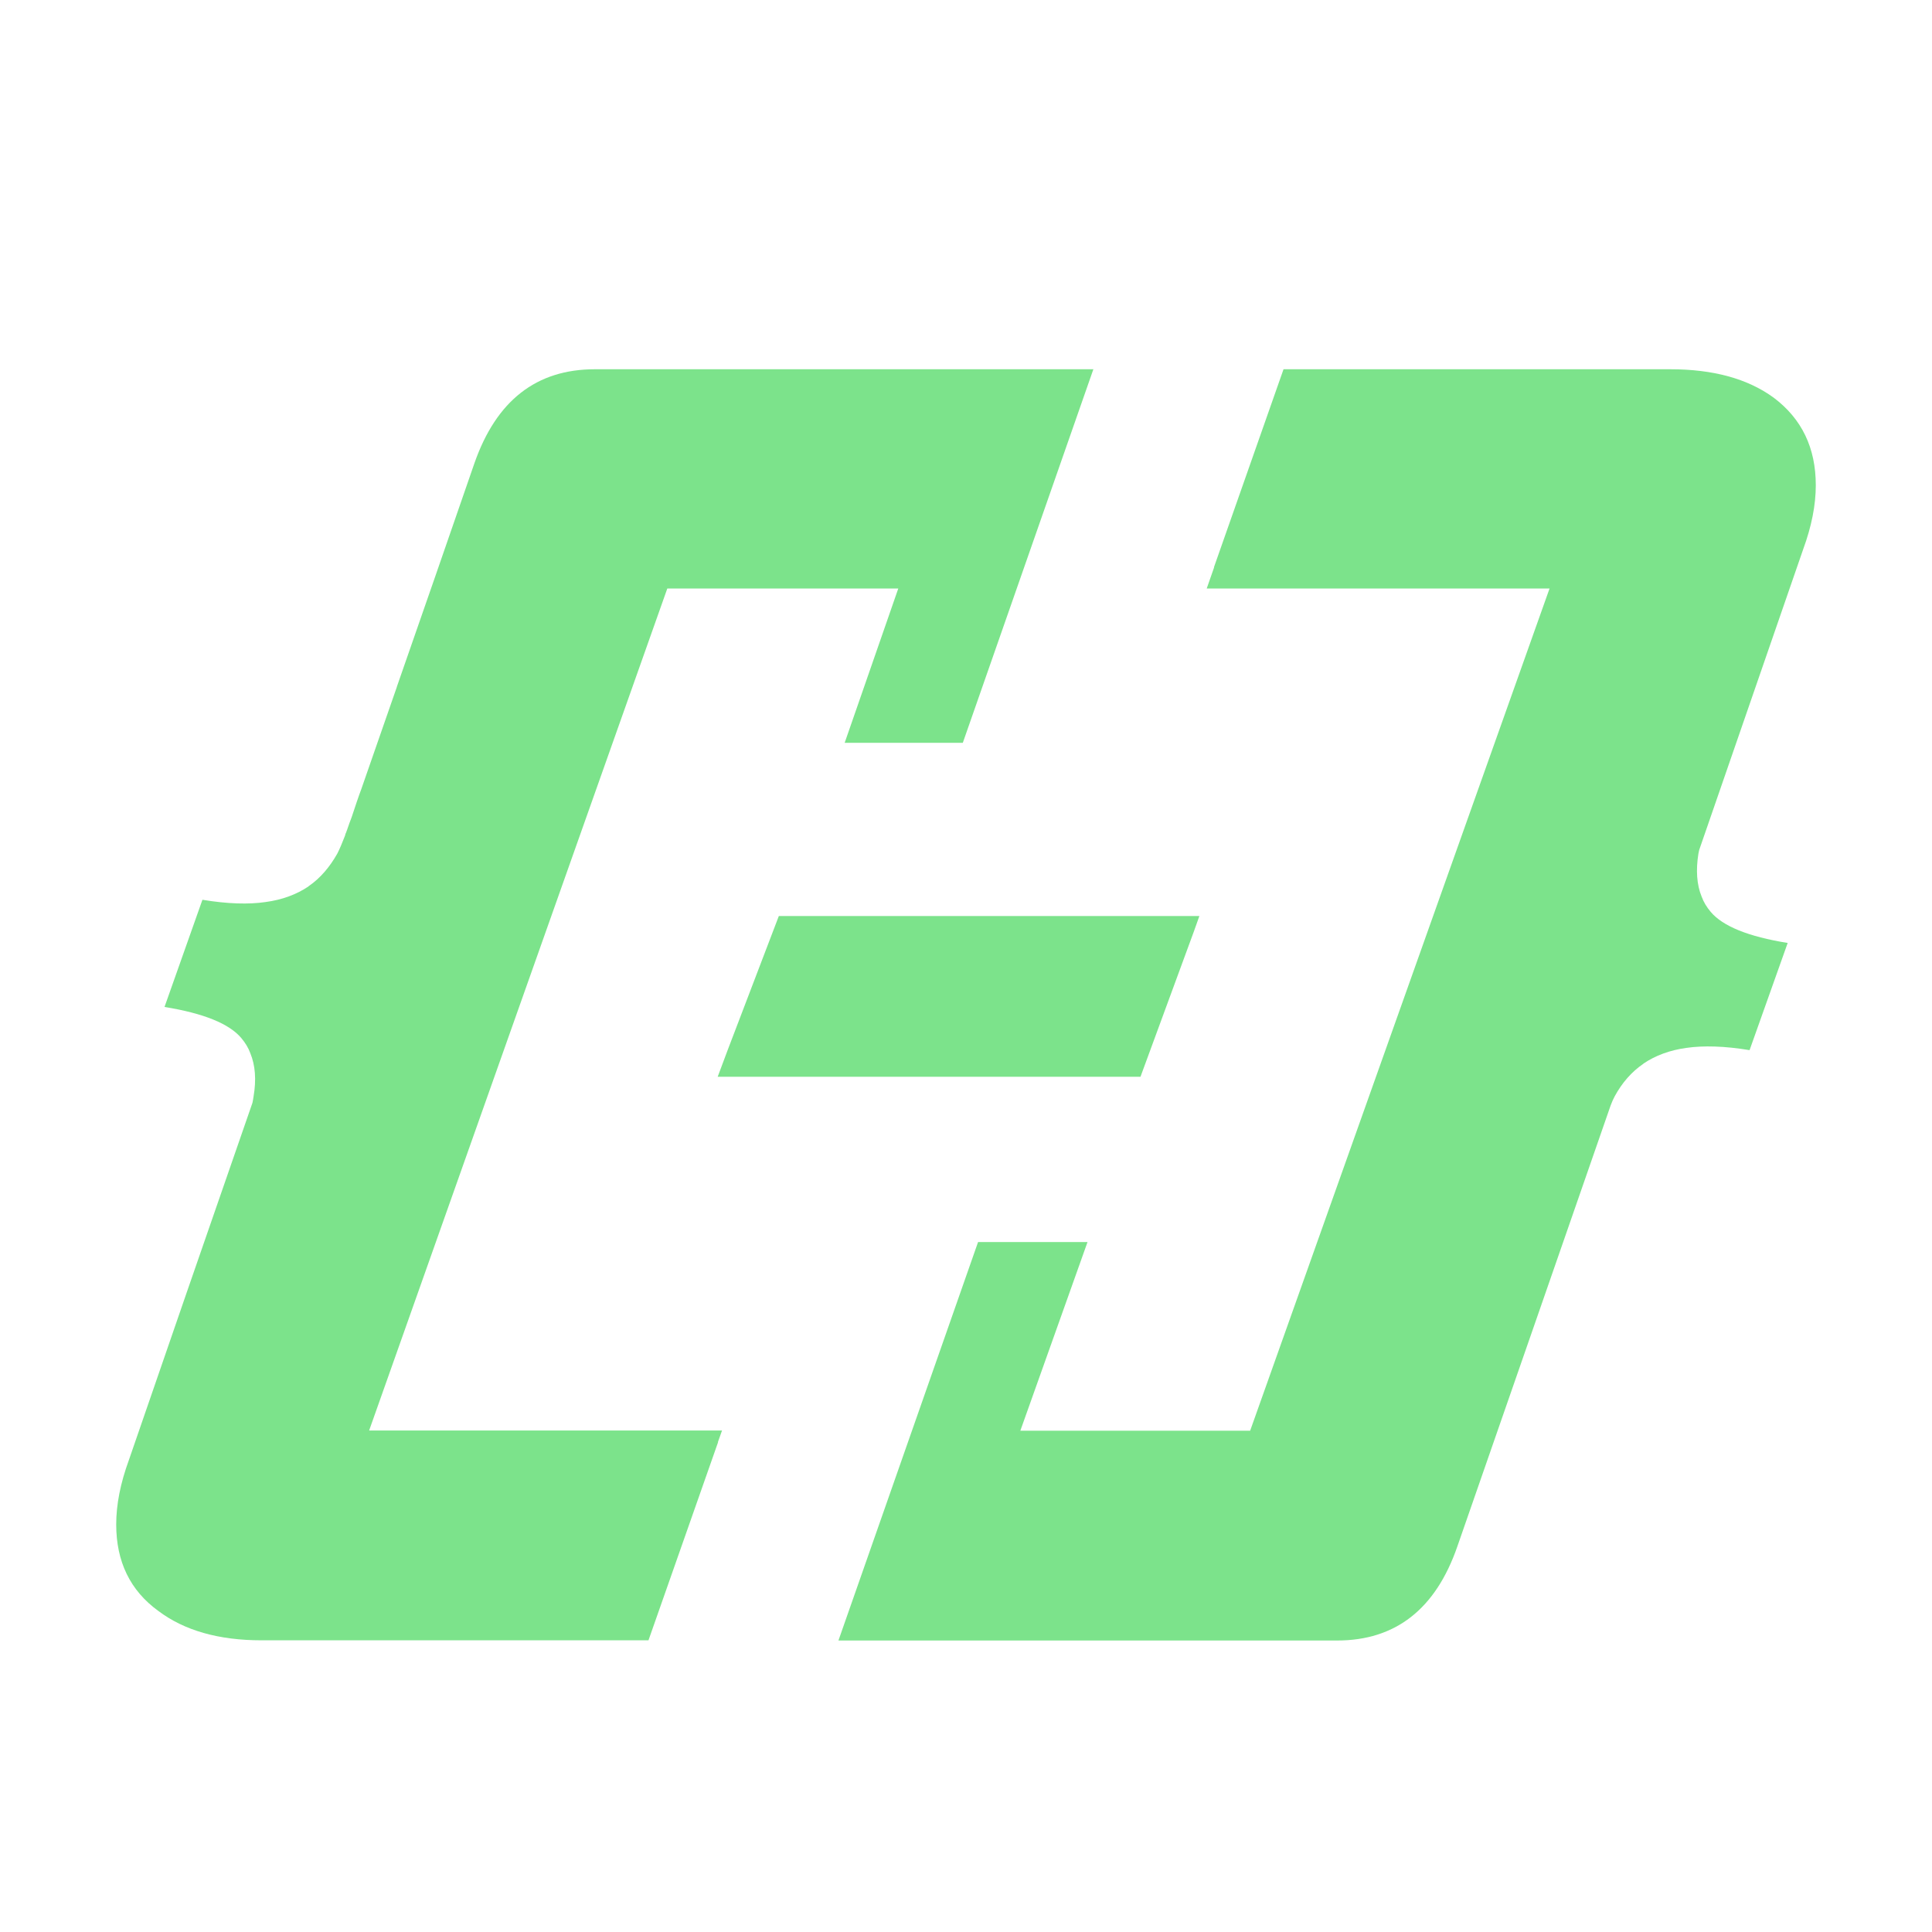 <?xml version="1.0" encoding="UTF-8"?>
<svg xmlns="http://www.w3.org/2000/svg" xmlns:xlink="http://www.w3.org/1999/xlink" width="40" height="40" viewBox="0 0 40 40" version="1.1">
    <g id="surface1">
        <path style=" stroke:none;fill-rule:nonzero;fill:rgb(48.627%,89.02%,54.51%);fill-opacity:1;" d="M 7.641 29.621 L 13.816 12.184 L 18.598 12.184 L 17.488 15.379 L 19.934 15.379 L 22.637 7.645 L 12.316 7.645 C 11.105 7.645 10.277 8.293 9.824 9.586 C 9.27 11.191 8.734 12.734 8.219 14.211 C 8.215 14.219 8.215 14.23 8.211 14.238 L 7.488 16.316 C 7.488 16.316 7.484 16.324 7.484 16.328 C 7.422 16.492 7.352 16.703 7.281 16.918 C 7.266 16.957 7.25 17 7.234 17.043 C 7.227 17.062 7.219 17.086 7.211 17.109 C 7.203 17.137 7.191 17.16 7.184 17.188 C 7.184 17.191 7.184 17.191 7.18 17.195 C 7.172 17.219 7.164 17.246 7.152 17.266 C 7.148 17.277 7.148 17.285 7.145 17.297 C 7.086 17.449 7.031 17.582 6.984 17.672 C 6.828 17.949 6.633 18.18 6.395 18.344 C 6.391 18.344 6.391 18.348 6.387 18.352 C 6.145 18.516 5.848 18.629 5.496 18.676 C 5.148 18.727 4.711 18.715 4.191 18.629 L 3.406 20.848 C 4.219 20.98 4.746 21.195 4.996 21.492 C 5.078 21.59 5.141 21.691 5.184 21.809 C 5.285 22.055 5.309 22.355 5.25 22.699 C 5.246 22.742 5.234 22.789 5.227 22.832 C 4.25 25.645 3.398 28.109 2.668 30.23 C 2.492 30.711 2.406 31.152 2.406 31.562 C 2.406 32.332 2.695 32.93 3.277 33.352 C 3.816 33.758 4.527 33.961 5.418 33.961 L 13.426 33.961 L 14.867 29.859 L 14.863 29.859 L 14.949 29.617 L 7.641 29.617 Z M 7.641 29.621 "/>
        <path style=" stroke:none;fill-rule:nonzero;fill:rgb(48.627%,89.02%,54.51%);fill-opacity:1;" d="M 18.684 18.965 L 16.125 18.965 L 15.062 21.75 L 14.859 22.293 L 23.613 22.293 L 23.617 22.281 L 24.715 19.293 L 24.832 18.965 Z M 18.684 18.965 "/>
        <path style=" stroke:none;fill-rule:nonzero;fill:rgb(48.627%,89.02%,54.51%);fill-opacity:1;" d="M 35.18 17.598 C 35.984 15.27 36.703 13.195 37.332 11.375 C 37.508 10.895 37.594 10.453 37.594 10.047 C 37.594 9.273 37.305 8.672 36.723 8.234 C 36.184 7.84 35.469 7.645 34.582 7.645 L 26.574 7.645 L 25.133 11.746 L 25.137 11.746 L 24.984 12.184 L 32.082 12.184 L 25.883 29.621 L 21.125 29.621 L 22.516 25.715 L 20.25 25.715 L 17.359 33.965 L 27.684 33.965 C 28.891 33.965 29.723 33.316 30.172 32.02 C 31.328 28.703 32.383 25.656 33.348 22.883 C 33.375 22.812 33.402 22.75 33.43 22.699 C 33.582 22.418 33.781 22.191 34.02 22.027 C 34.023 22.027 34.023 22.023 34.027 22.02 C 34.27 21.855 34.57 21.742 34.918 21.695 C 35.27 21.645 35.703 21.656 36.223 21.742 L 37.012 19.523 C 36.195 19.391 35.668 19.176 35.418 18.879 C 35.336 18.781 35.273 18.68 35.23 18.562 C 35.129 18.316 35.109 18.016 35.164 17.672 C 35.168 17.648 35.176 17.625 35.18 17.598 Z M 35.18 17.598 "/>
    </g>
</svg>
